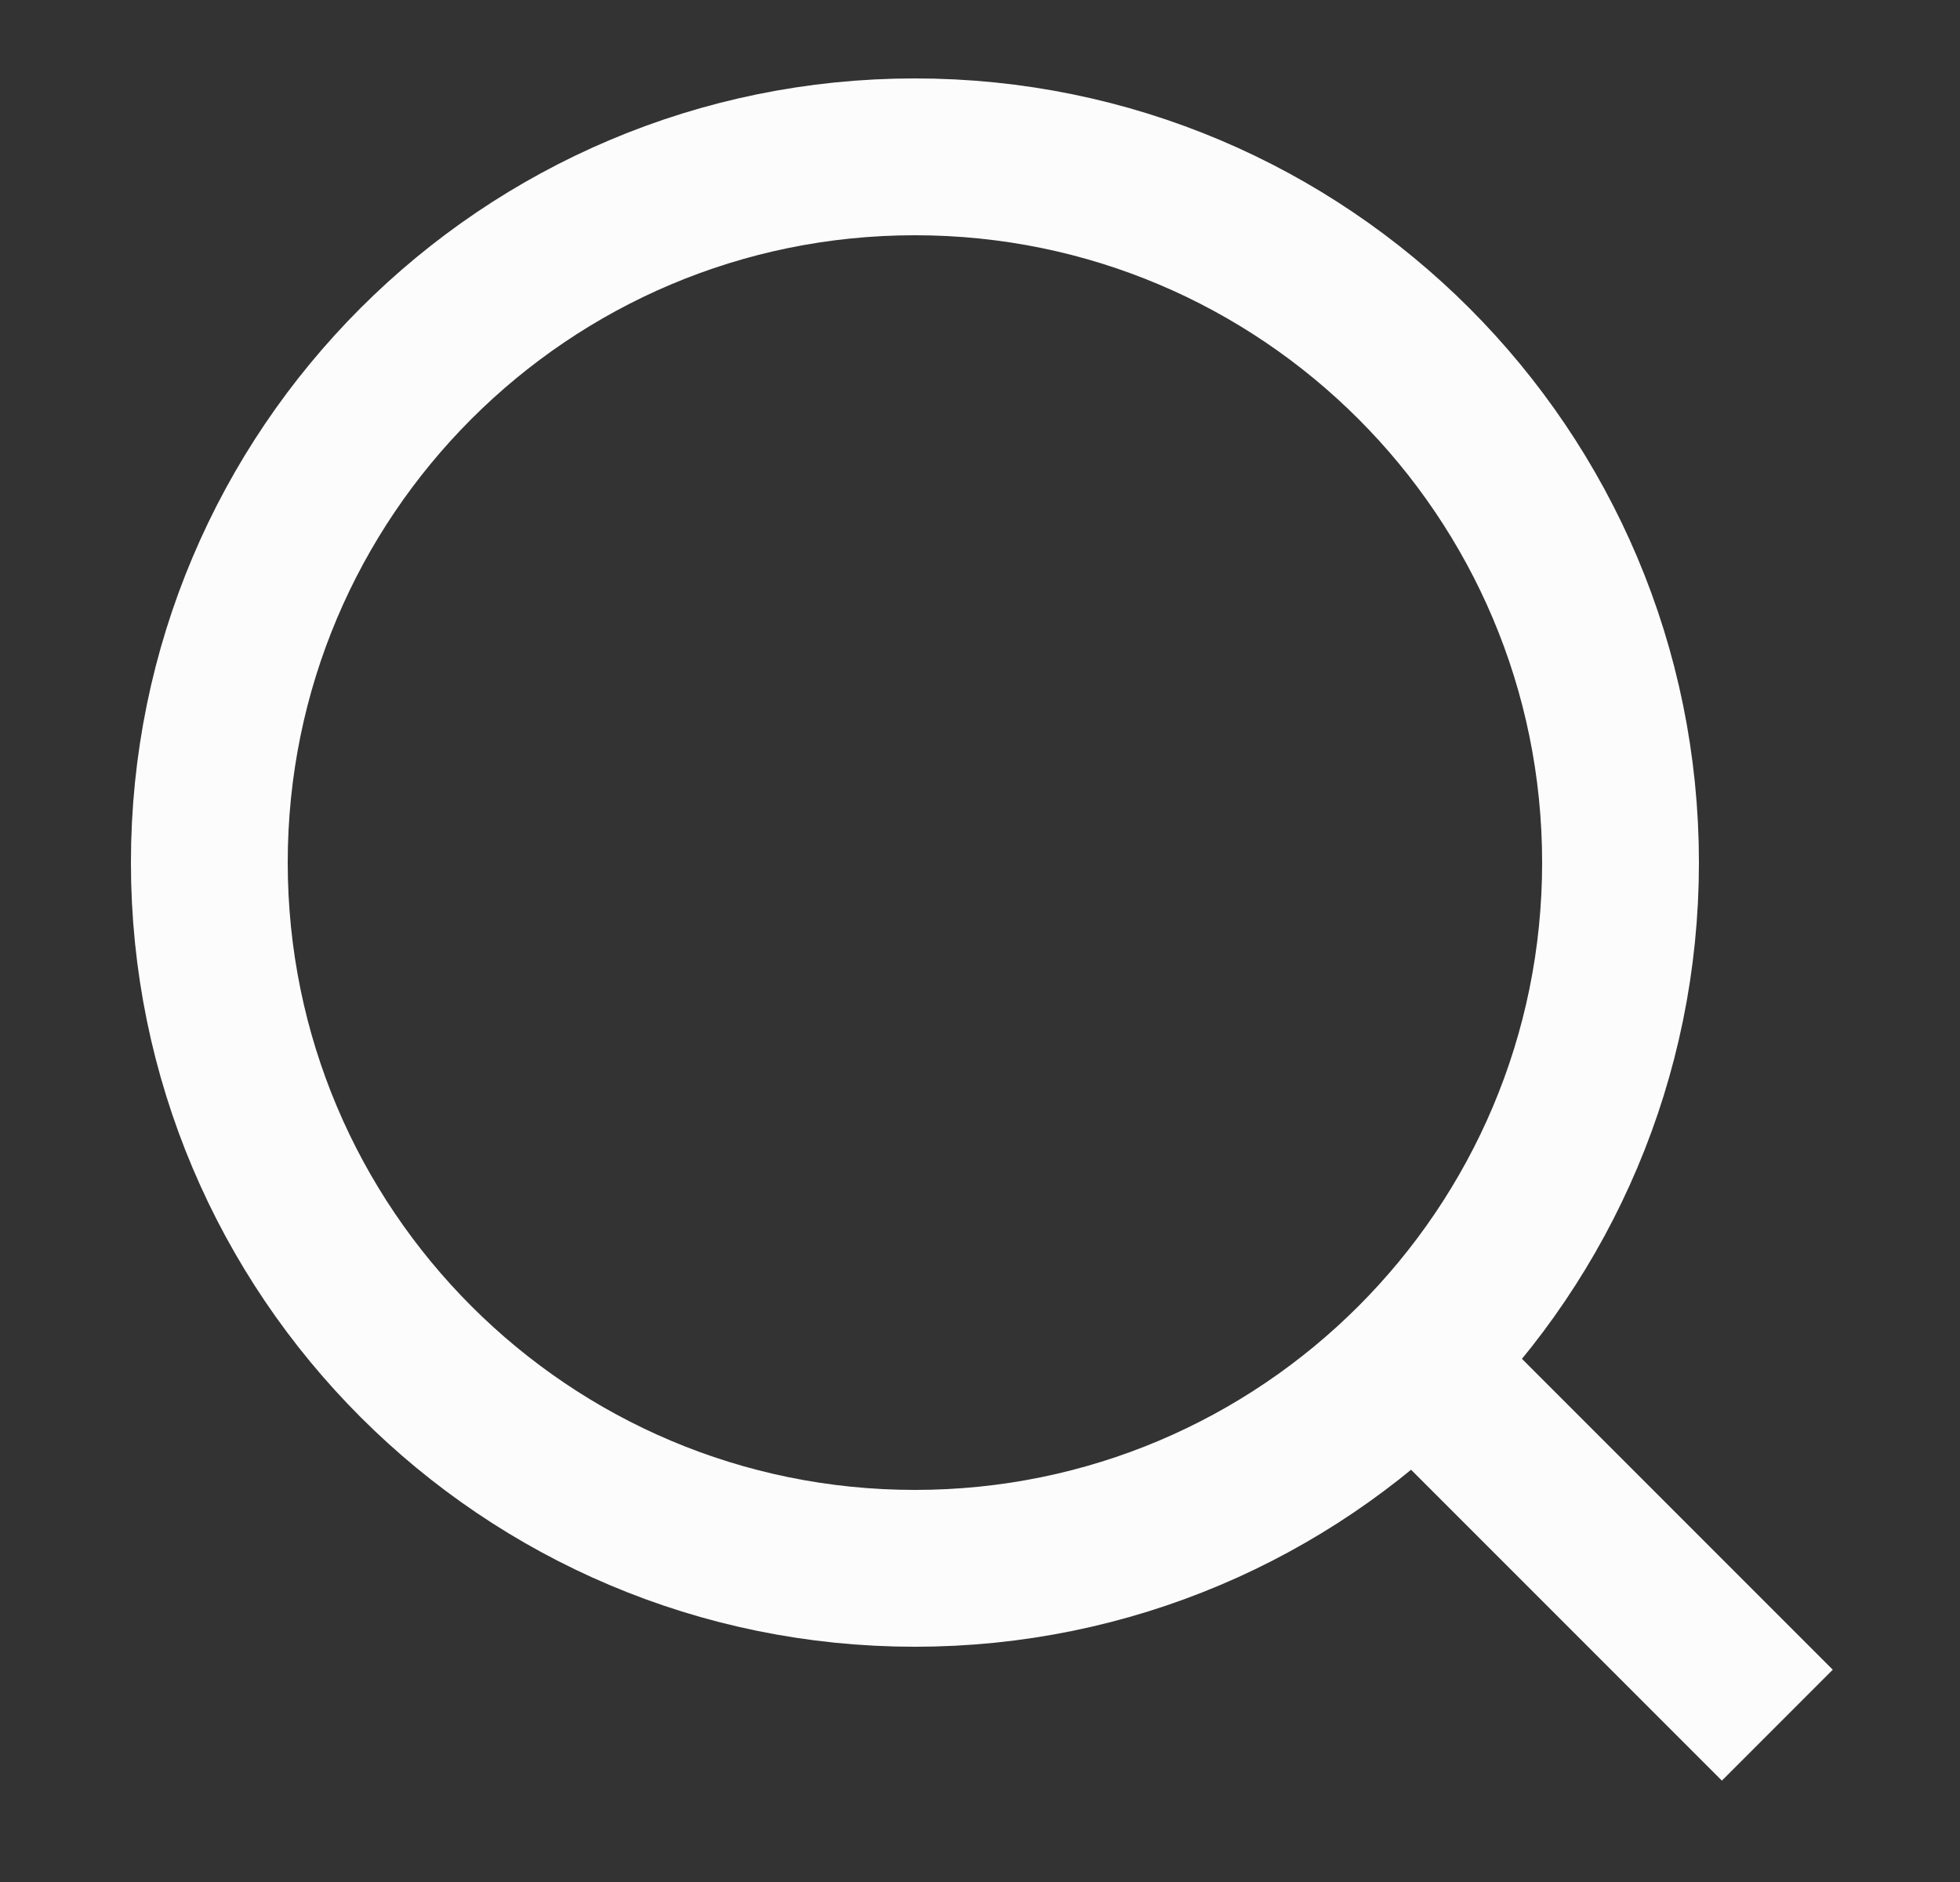 <svg width="25" height="24" viewBox="0 0 25 24" fill="none" xmlns="http://www.w3.org/2000/svg">
<rect x="0" y="0" width="25" height="24" fill="#333333" stroke="none"/>
<path d="M11.67 20C16.64 20 20.67 15.971 20.67 11C20.67 6.029 16.64 2 11.67 2C6.699 2 2.67 6.029 2.67 11C2.67 15.971 6.699 20 11.67 20Z" stroke="#FCFCFC" stroke-width="2"/>
<path d="M22.67 22L18.67 18" stroke="#FCFCFC" stroke-width="2"/>
</svg>
